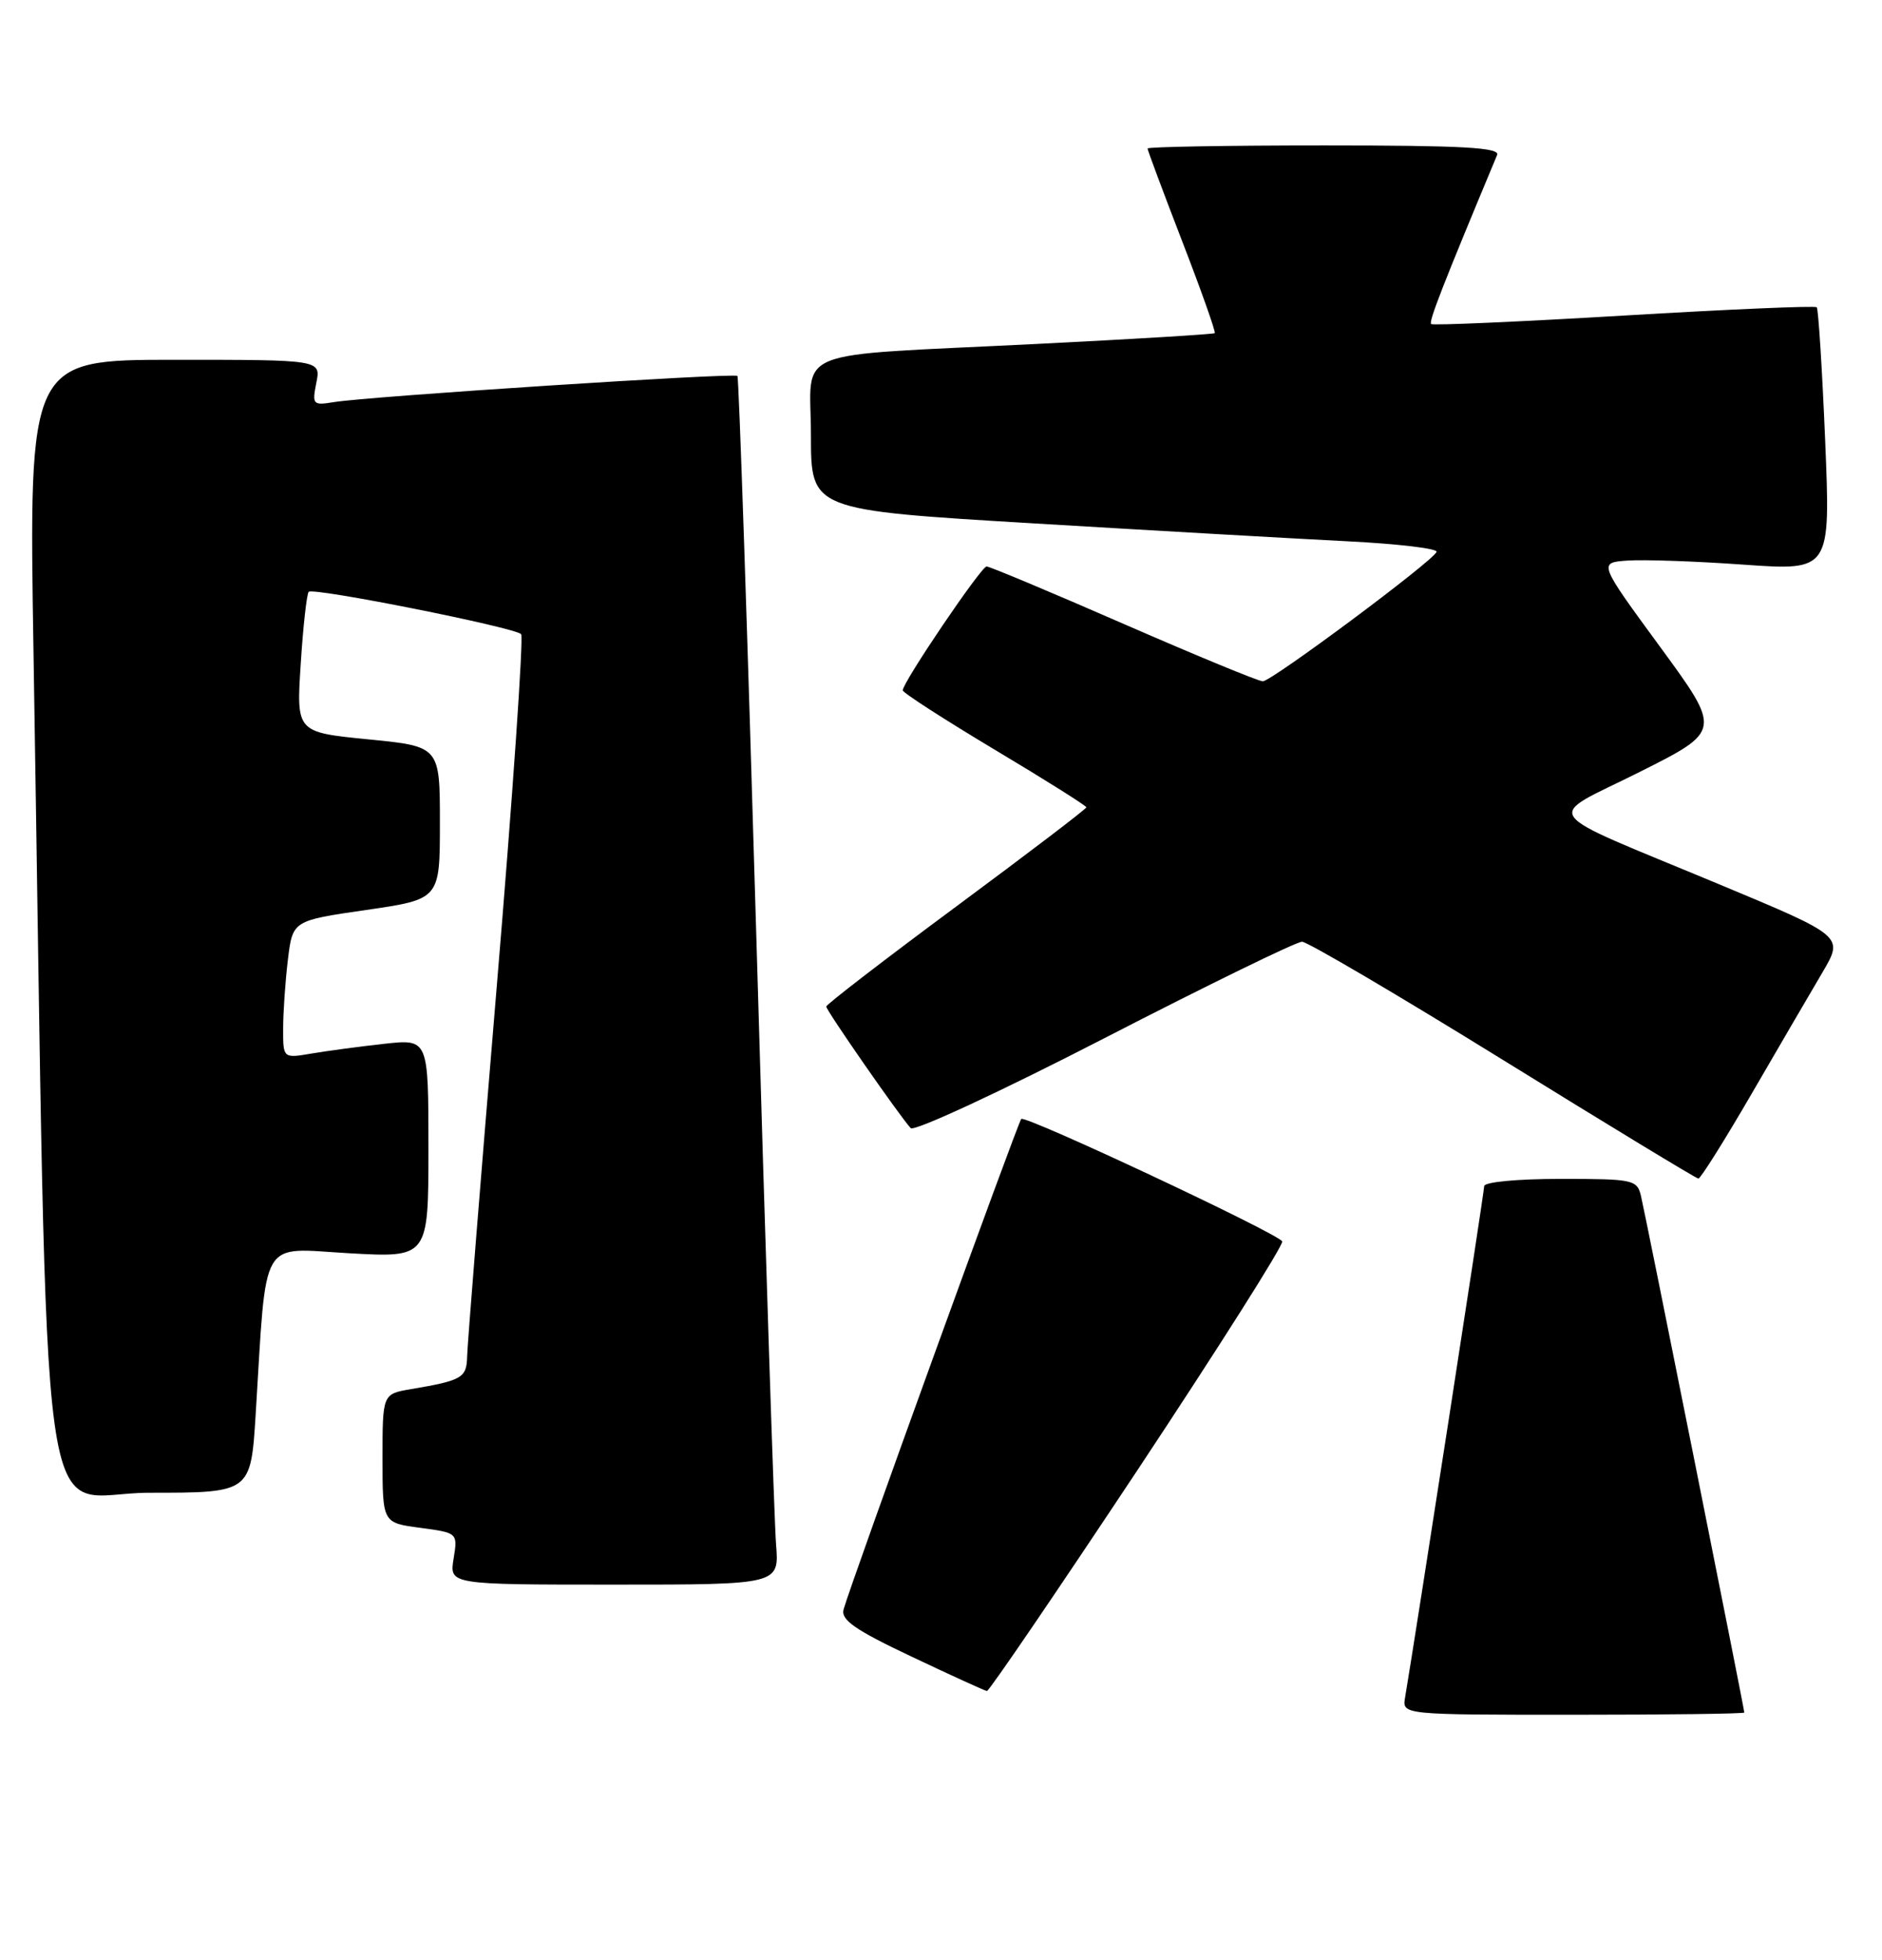 <?xml version="1.0" encoding="UTF-8" standalone="no"?>
<!DOCTYPE svg PUBLIC "-//W3C//DTD SVG 1.1//EN" "http://www.w3.org/Graphics/SVG/1.1/DTD/svg11.dtd" >
<svg xmlns="http://www.w3.org/2000/svg" xmlns:xlink="http://www.w3.org/1999/xlink" version="1.1" viewBox="0 0 246 256">
 <g >
 <path fill="currentColor"
d=" M 228.00 223.71 C 228.00 223.23 215.09 158.71 214.50 156.25 C 213.99 154.10 213.51 154.00 203.98 154.00 C 198.32 154.00 194.00 154.41 194.00 154.95 C 194.00 155.72 185.11 213.14 183.66 221.75 C 183.28 224.00 183.28 224.00 205.64 224.00 C 217.94 224.00 228.00 223.87 228.00 223.71 Z  M 148.77 191.91 C 159.36 175.93 167.84 162.55 167.60 162.16 C 166.92 161.06 134.03 145.64 133.49 146.17 C 133.04 146.63 111.29 206.60 110.27 210.23 C 109.88 211.60 111.75 212.91 119.14 216.40 C 124.29 218.84 128.72 220.86 129.00 220.90 C 129.28 220.93 138.17 207.88 148.77 191.91 Z  M 101.44 201.75 C 101.21 198.86 100.05 163.43 98.88 123.00 C 97.70 82.58 96.58 49.32 96.39 49.11 C 96.02 48.68 48.18 51.78 43.63 52.53 C 40.90 52.98 40.78 52.85 41.35 50.00 C 41.95 47.00 41.95 47.00 22.85 47.00 C 3.76 47.00 3.76 47.00 4.38 85.25 C 6.38 207.46 4.67 195.00 19.51 195.00 C 32.78 195.00 32.78 195.00 33.42 184.75 C 34.88 161.19 33.81 163.04 45.59 163.71 C 56.00 164.30 56.00 164.30 56.00 150.01 C 56.00 135.72 56.00 135.72 50.25 136.35 C 47.09 136.70 42.81 137.27 40.75 137.62 C 37.00 138.26 37.00 138.26 37.01 134.38 C 37.01 132.25 37.29 128.20 37.63 125.38 C 38.25 120.26 38.25 120.26 47.87 118.87 C 57.50 117.47 57.50 117.47 57.50 107.49 C 57.50 97.50 57.50 97.50 48.11 96.58 C 38.73 95.65 38.73 95.65 39.31 86.72 C 39.62 81.80 40.10 77.57 40.35 77.31 C 40.95 76.71 67.29 81.96 68.12 82.84 C 68.45 83.20 67.02 103.97 64.92 129.00 C 62.83 154.03 61.09 175.71 61.06 177.18 C 61.00 179.99 60.41 180.33 53.75 181.46 C 50.00 182.09 50.00 182.09 50.00 190.51 C 50.00 198.93 50.00 198.93 54.92 199.58 C 59.84 200.24 59.84 200.24 59.29 203.62 C 58.74 207.00 58.74 207.00 80.30 207.00 C 101.86 207.00 101.86 207.00 101.44 201.75 Z  M 229.00 142.81 C 232.57 136.66 236.74 129.53 238.25 126.97 C 240.99 122.30 240.99 122.30 224.75 115.53 C 200.53 105.44 201.74 107.15 214.31 100.85 C 225.03 95.47 225.03 95.47 216.98 84.48 C 208.93 73.50 208.93 73.50 212.72 73.23 C 214.80 73.08 221.62 73.31 227.89 73.76 C 239.28 74.56 239.28 74.56 238.57 57.54 C 238.18 48.18 237.68 40.35 237.47 40.14 C 237.25 39.92 225.92 40.41 212.29 41.22 C 198.66 42.03 187.31 42.53 187.07 42.33 C 186.72 42.04 188.55 37.34 195.69 20.25 C 196.10 19.27 191.20 19.00 173.11 19.00 C 160.40 19.00 150.00 19.18 150.00 19.40 C 150.00 19.62 152.04 25.08 154.53 31.53 C 157.03 37.99 158.94 43.38 158.78 43.52 C 158.63 43.66 148.15 44.30 135.50 44.93 C 102.64 46.58 106.00 45.22 106.00 56.86 C 106.00 66.63 106.00 66.63 135.11 68.37 C 151.13 69.33 169.59 70.38 176.15 70.71 C 182.70 71.04 187.94 71.66 187.78 72.09 C 187.36 73.27 166.21 89.00 165.06 89.00 C 164.51 89.00 156.32 85.62 146.87 81.50 C 137.41 77.37 129.36 74.00 128.96 74.00 C 128.25 74.00 118.00 89.12 118.00 90.18 C 118.00 90.49 123.40 93.97 130.00 97.92 C 136.60 101.86 142.00 105.26 142.00 105.46 C 142.00 105.67 134.35 111.49 125.00 118.41 C 115.65 125.33 108.00 131.22 108.00 131.49 C 108.00 132.00 117.58 145.78 119.04 147.37 C 119.48 147.85 130.88 142.56 144.36 135.62 C 157.84 128.68 169.47 123.01 170.19 123.02 C 170.91 123.03 182.75 129.99 196.50 138.49 C 210.25 146.99 221.72 153.95 222.00 153.96 C 222.28 153.97 225.43 148.96 229.00 142.81 Z "/>
</g>
</svg>